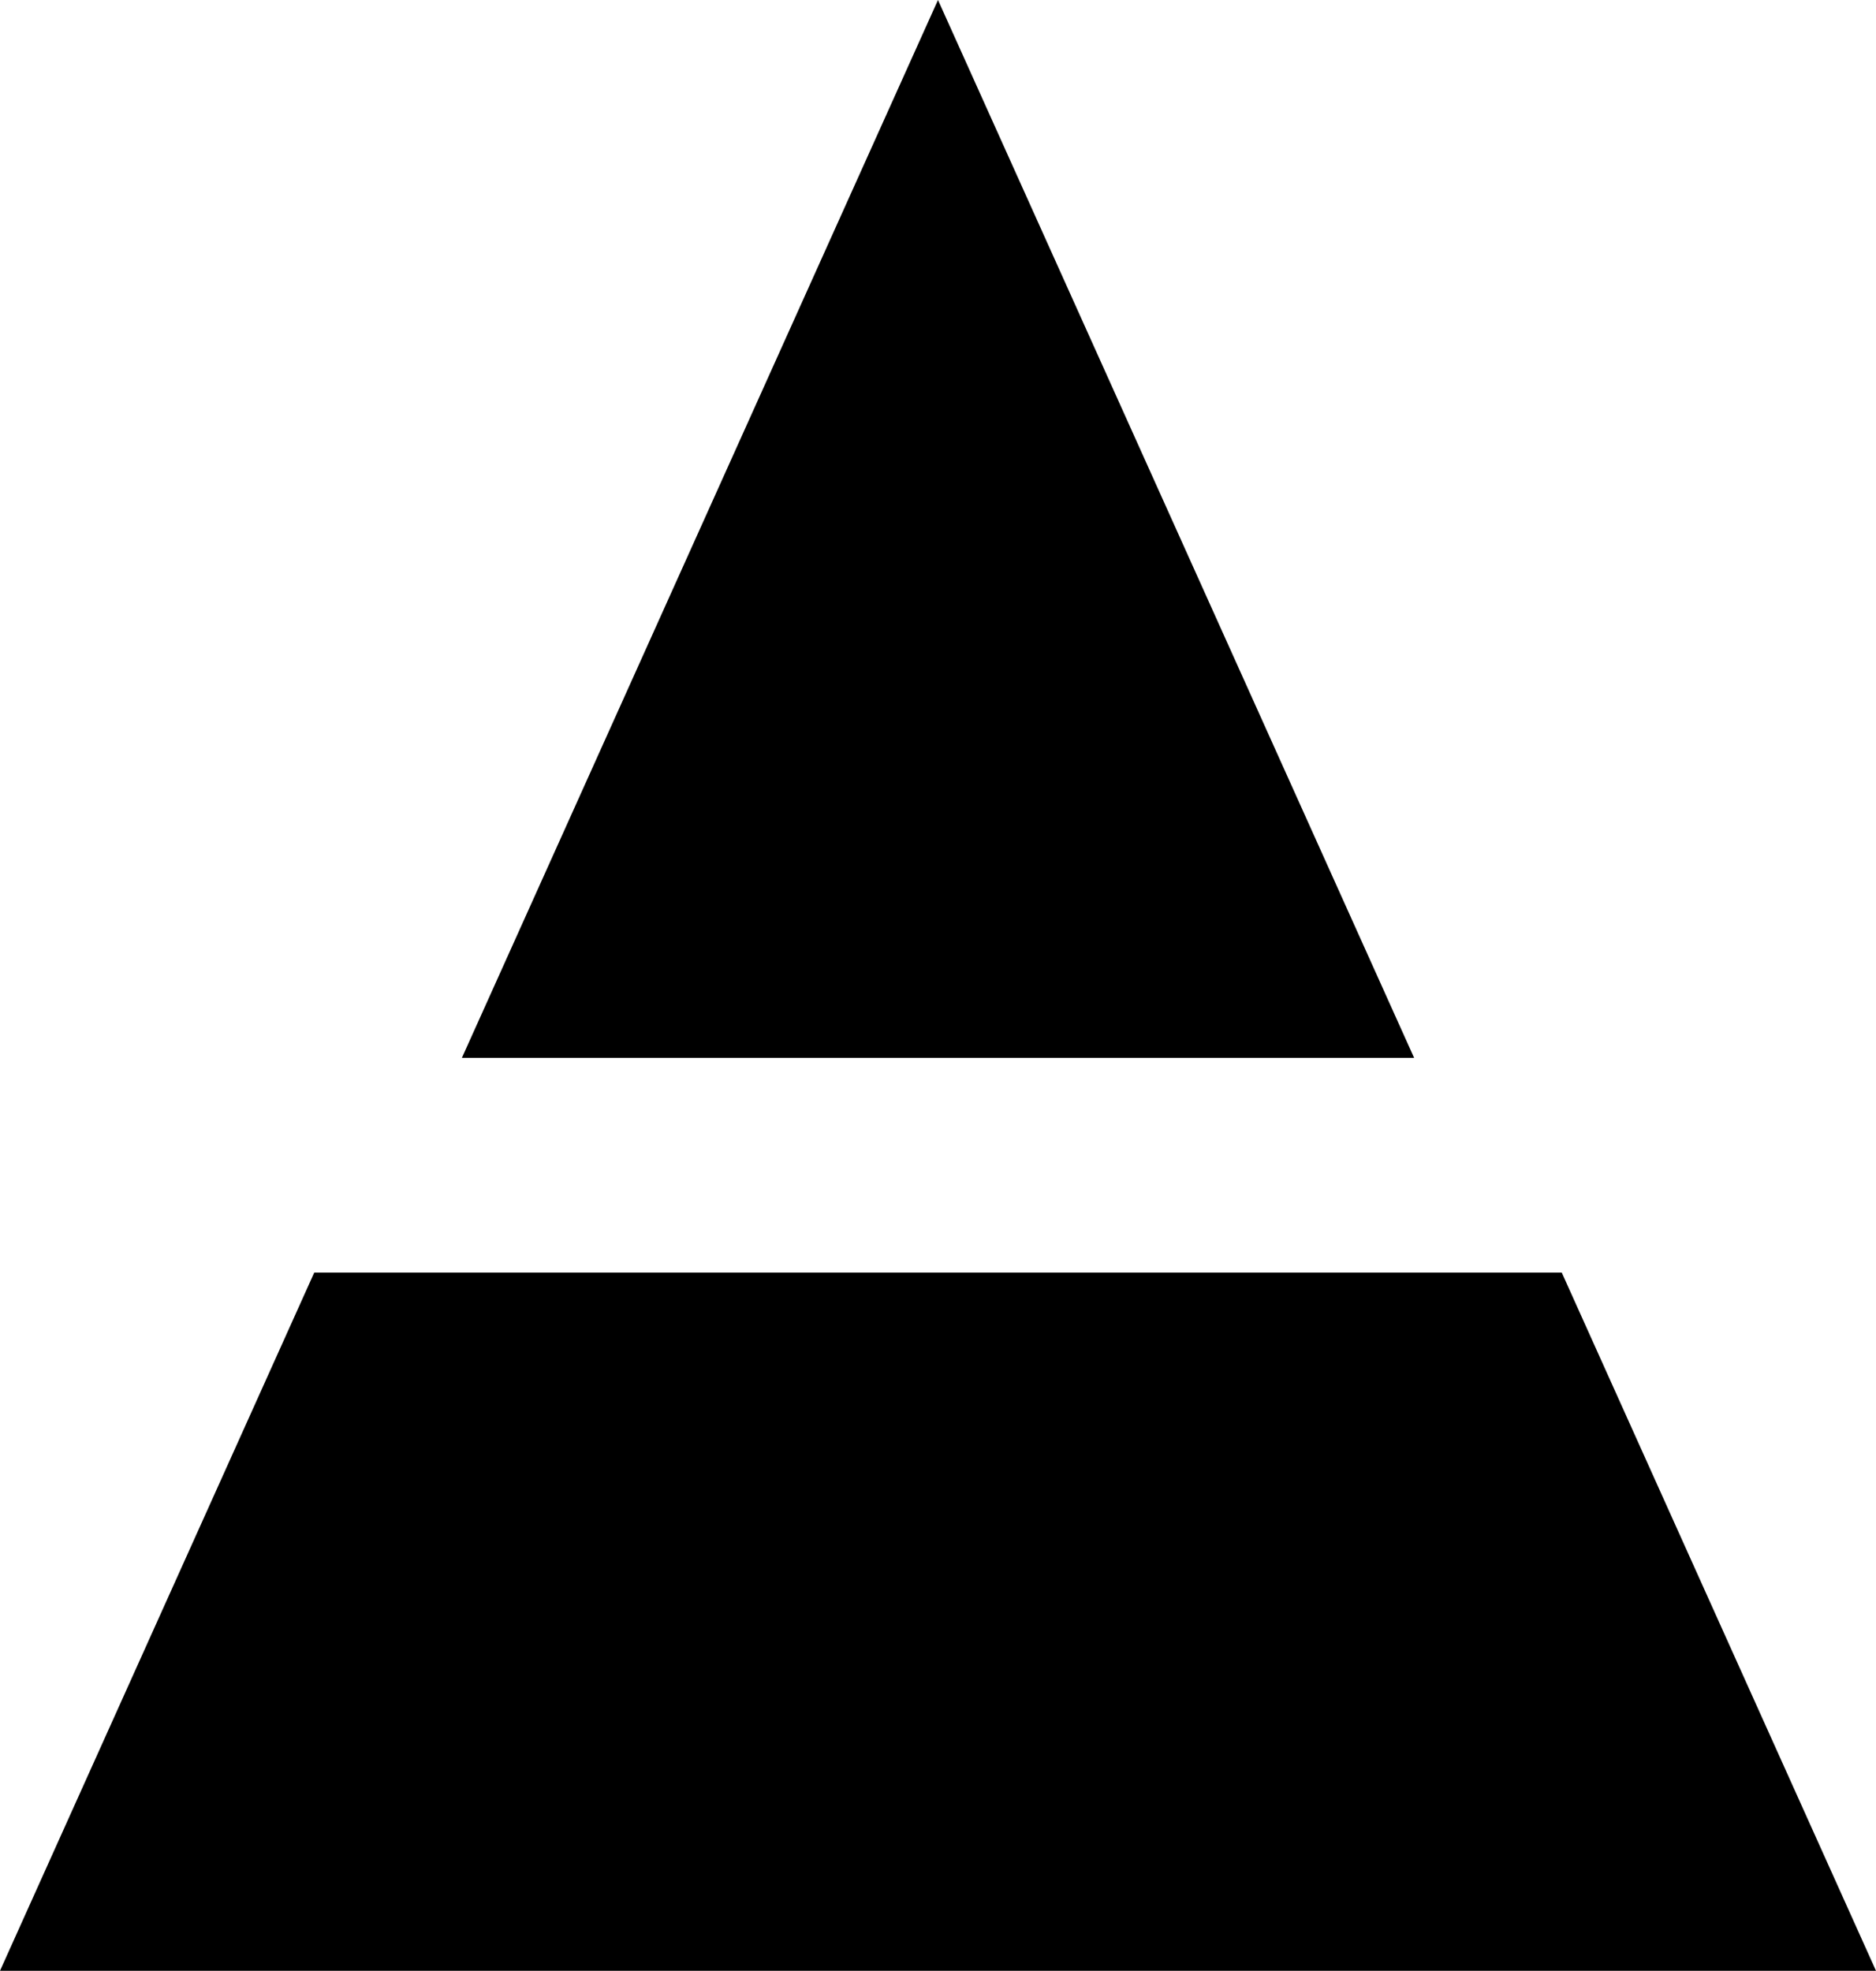 <?xml version="1.0" encoding="UTF-8" standalone="no"?>
<!-- Created with Inkscape (http://www.inkscape.org/) -->

<svg
   width="95.175mm"
   height="100mm"
   viewBox="0 0 95.175 100"
   version="1.1"
   id="svg4737"
   inkscape:version="1.2 (dc2aedaf03, 2022-05-15)"
   sodipodi:docname="logo.svg"
   xmlns:inkscape="http://www.inkscape.org/namespaces/inkscape"
   xmlns:sodipodi="http://sodipodi.sourceforge.net/DTD/sodipodi-0.dtd"
   xmlns="http://www.w3.org/2000/svg"
   xmlns:svg="http://www.w3.org/2000/svg">
  <sodipodi:namedview
     id="namedview4739"
     pagecolor="#505050"
     bordercolor="#eeeeee"
     borderopacity="1"
     inkscape:showpageshadow="0"
     inkscape:pageopacity="0"
     inkscape:pagecheckerboard="0"
     inkscape:deskcolor="#505050"
     inkscape:document-units="mm"
     showgrid="false"
     inkscape:zoom="2.587745"
     inkscape:cx="69.945069"
     inkscape:cy="126.36485"
     inkscape:window-width="3840"
     inkscape:window-height="2066"
     inkscape:window-x="-11"
     inkscape:window-y="-11"
     inkscape:window-maximized="1"
     inkscape:current-layer="layer1" />
  <defs
     id="defs4734" />
  <g
     inkscape:label="Layer 1"
     inkscape:groupmode="layer"
     id="layer1"
     transform="translate(2.449,1.565)">
    <path
       id="path5223"
       style="stroke:none;stroke-width:0;stroke-linejoin:miter;stroke-dasharray:none"
       inkscape:transform-center-x="-30.397625"
       inkscape:transform-center-y="-6.2206133"
       d="M 76.784,63.008 H 13.493 L -2.449,98.435 H 92.726 Z" />
    <path
       id="path6434"
       style="stroke:#000000;stroke-width:0;stroke-linejoin:miter;stroke-dasharray:none"
       inkscape:transform-center-x="-46.057719"
       inkscape:transform-center-y="-9.4253167"
       d="M 45.138,-1.565 20.984,52.112 h 48.31 z" />
  </g>
</svg>
